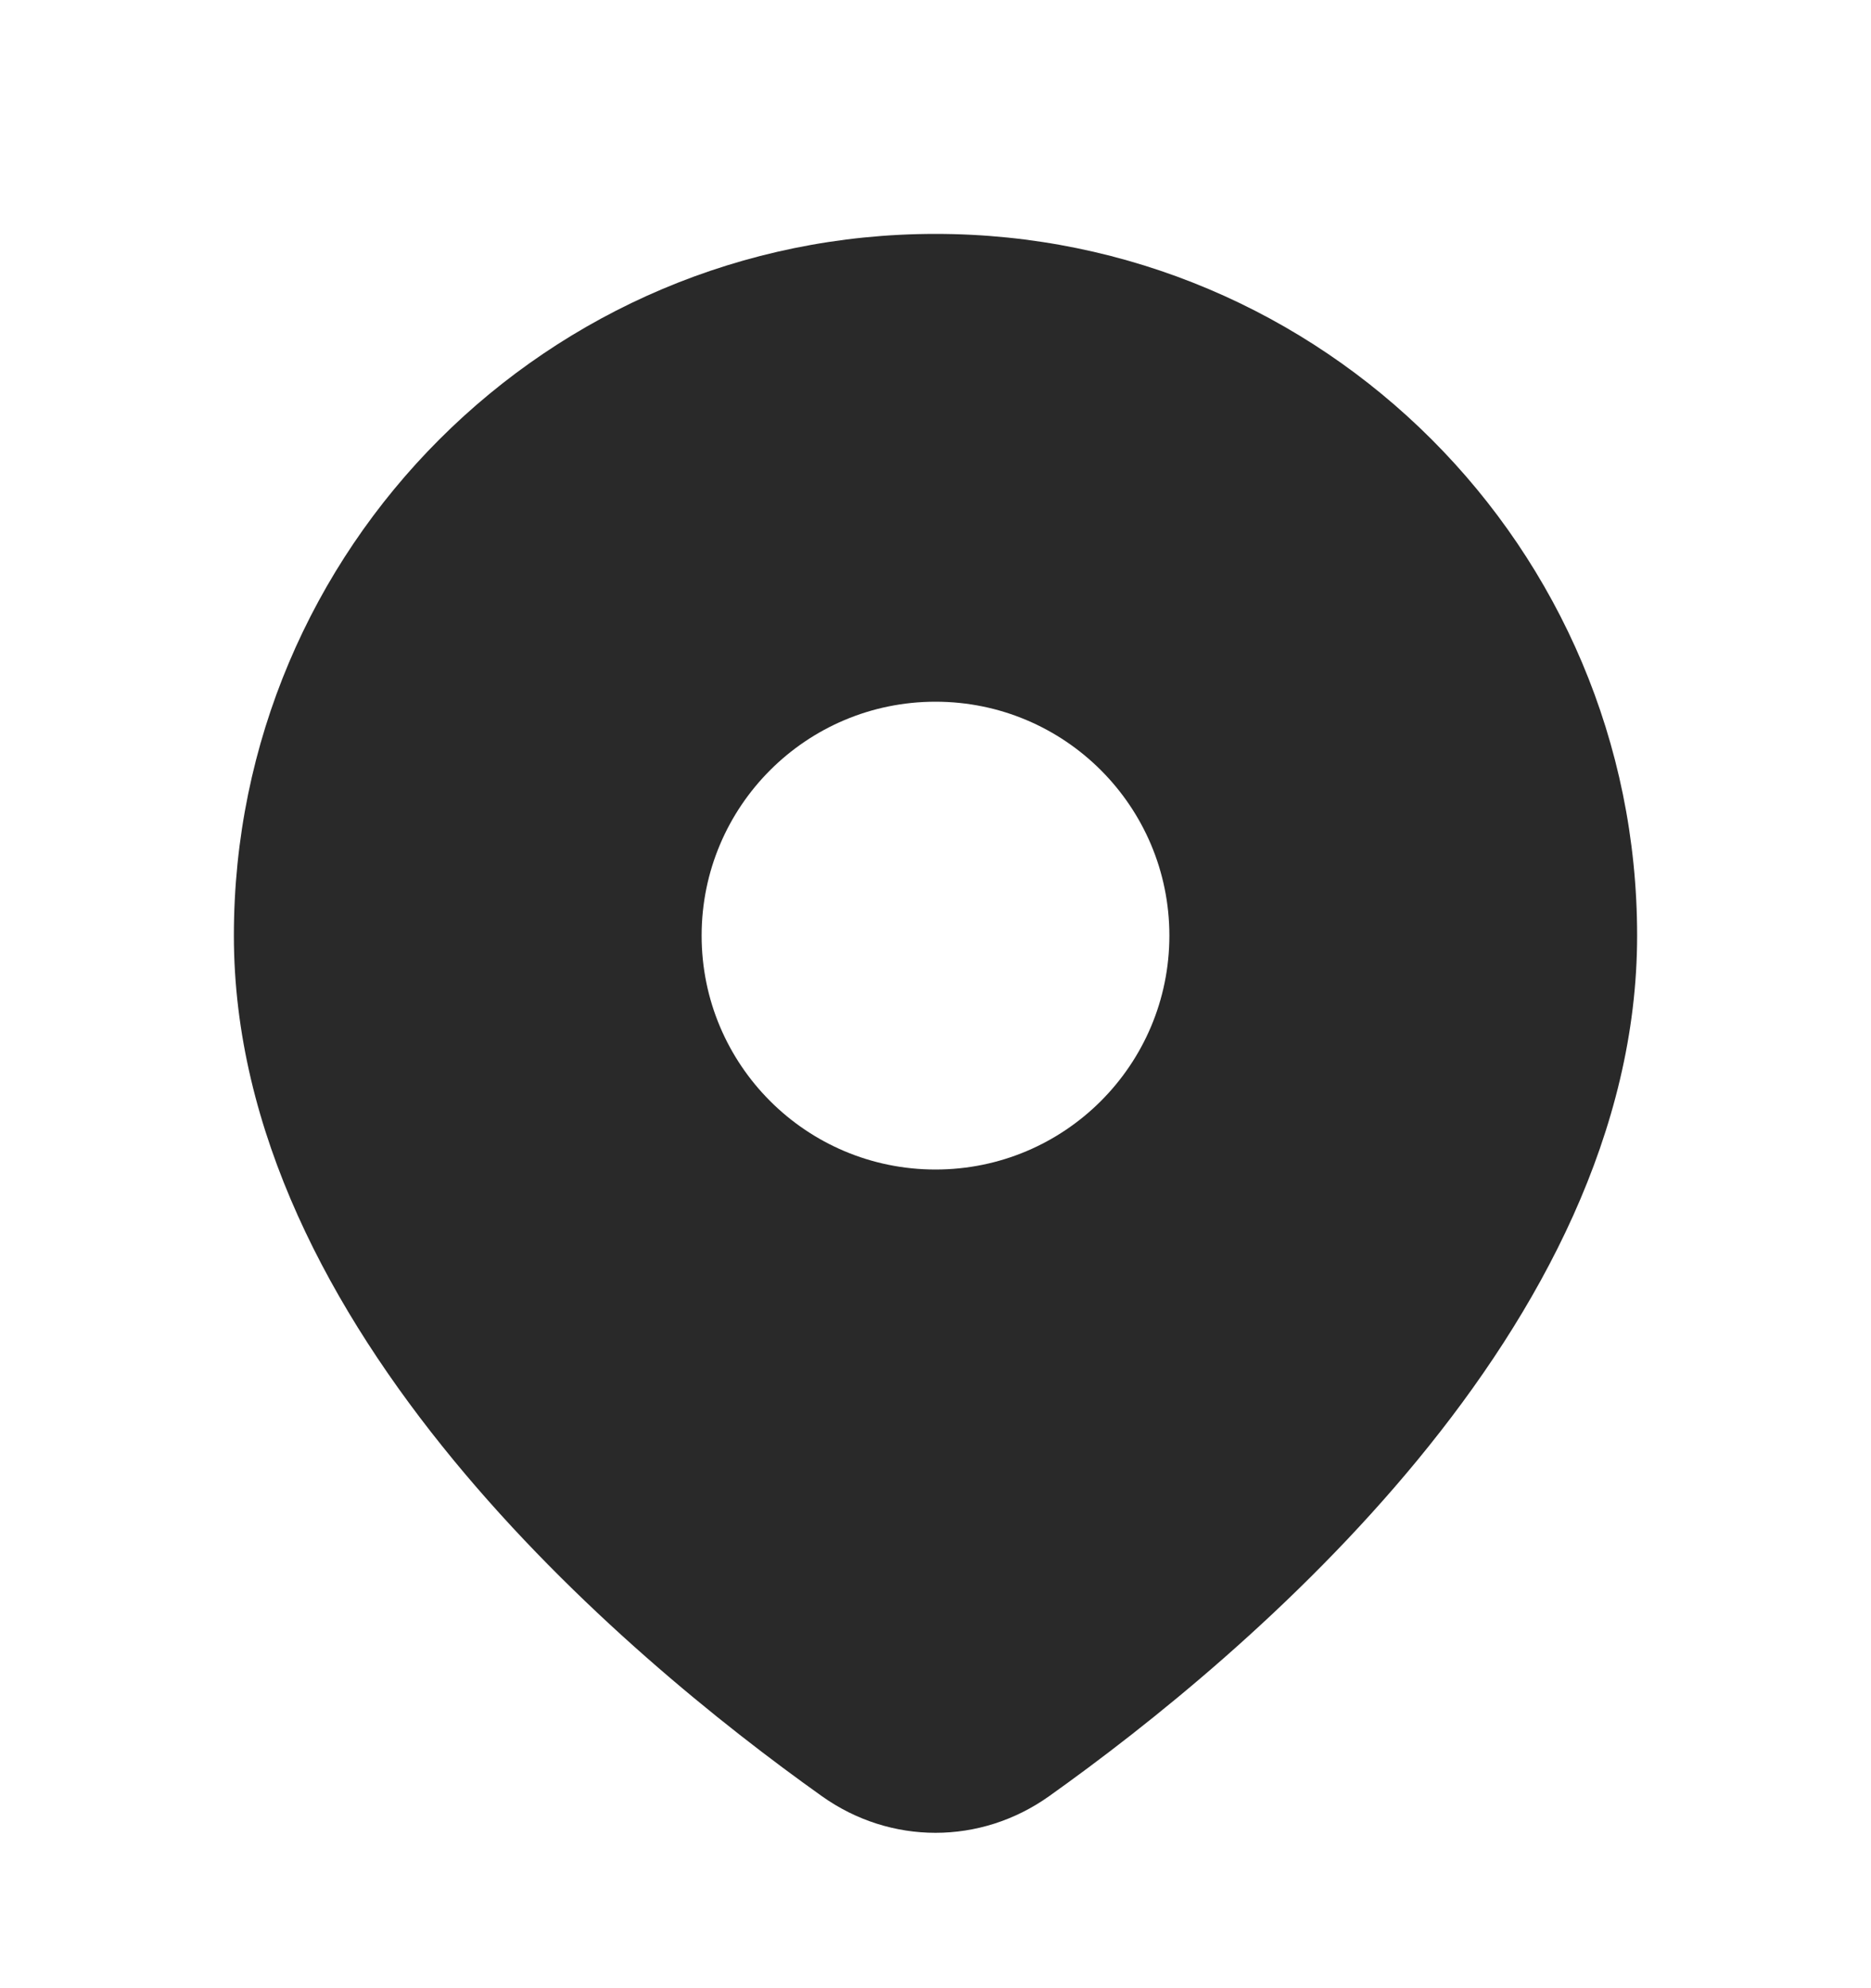 <svg width="16" height="17" viewBox="0 0 16 17" fill="none" xmlns="http://www.w3.org/2000/svg">
<path fill-rule="evenodd" clip-rule="evenodd" d="M8.972 15.358C10.671 14.149 14 11.352 14 8C14 4.686 11.314 2 8 2C4.686 2 2 4.686 2 8C2 11.352 5.329 14.149 7.028 15.358C7.615 15.776 8.385 15.776 8.972 15.358ZM8 10C9.105 10 10 9.105 10 8C10 6.895 9.105 6 8 6C6.895 6 6 6.895 6 8C6 9.105 6.895 10 8 10Z" fill="#292929"/>
</svg>
